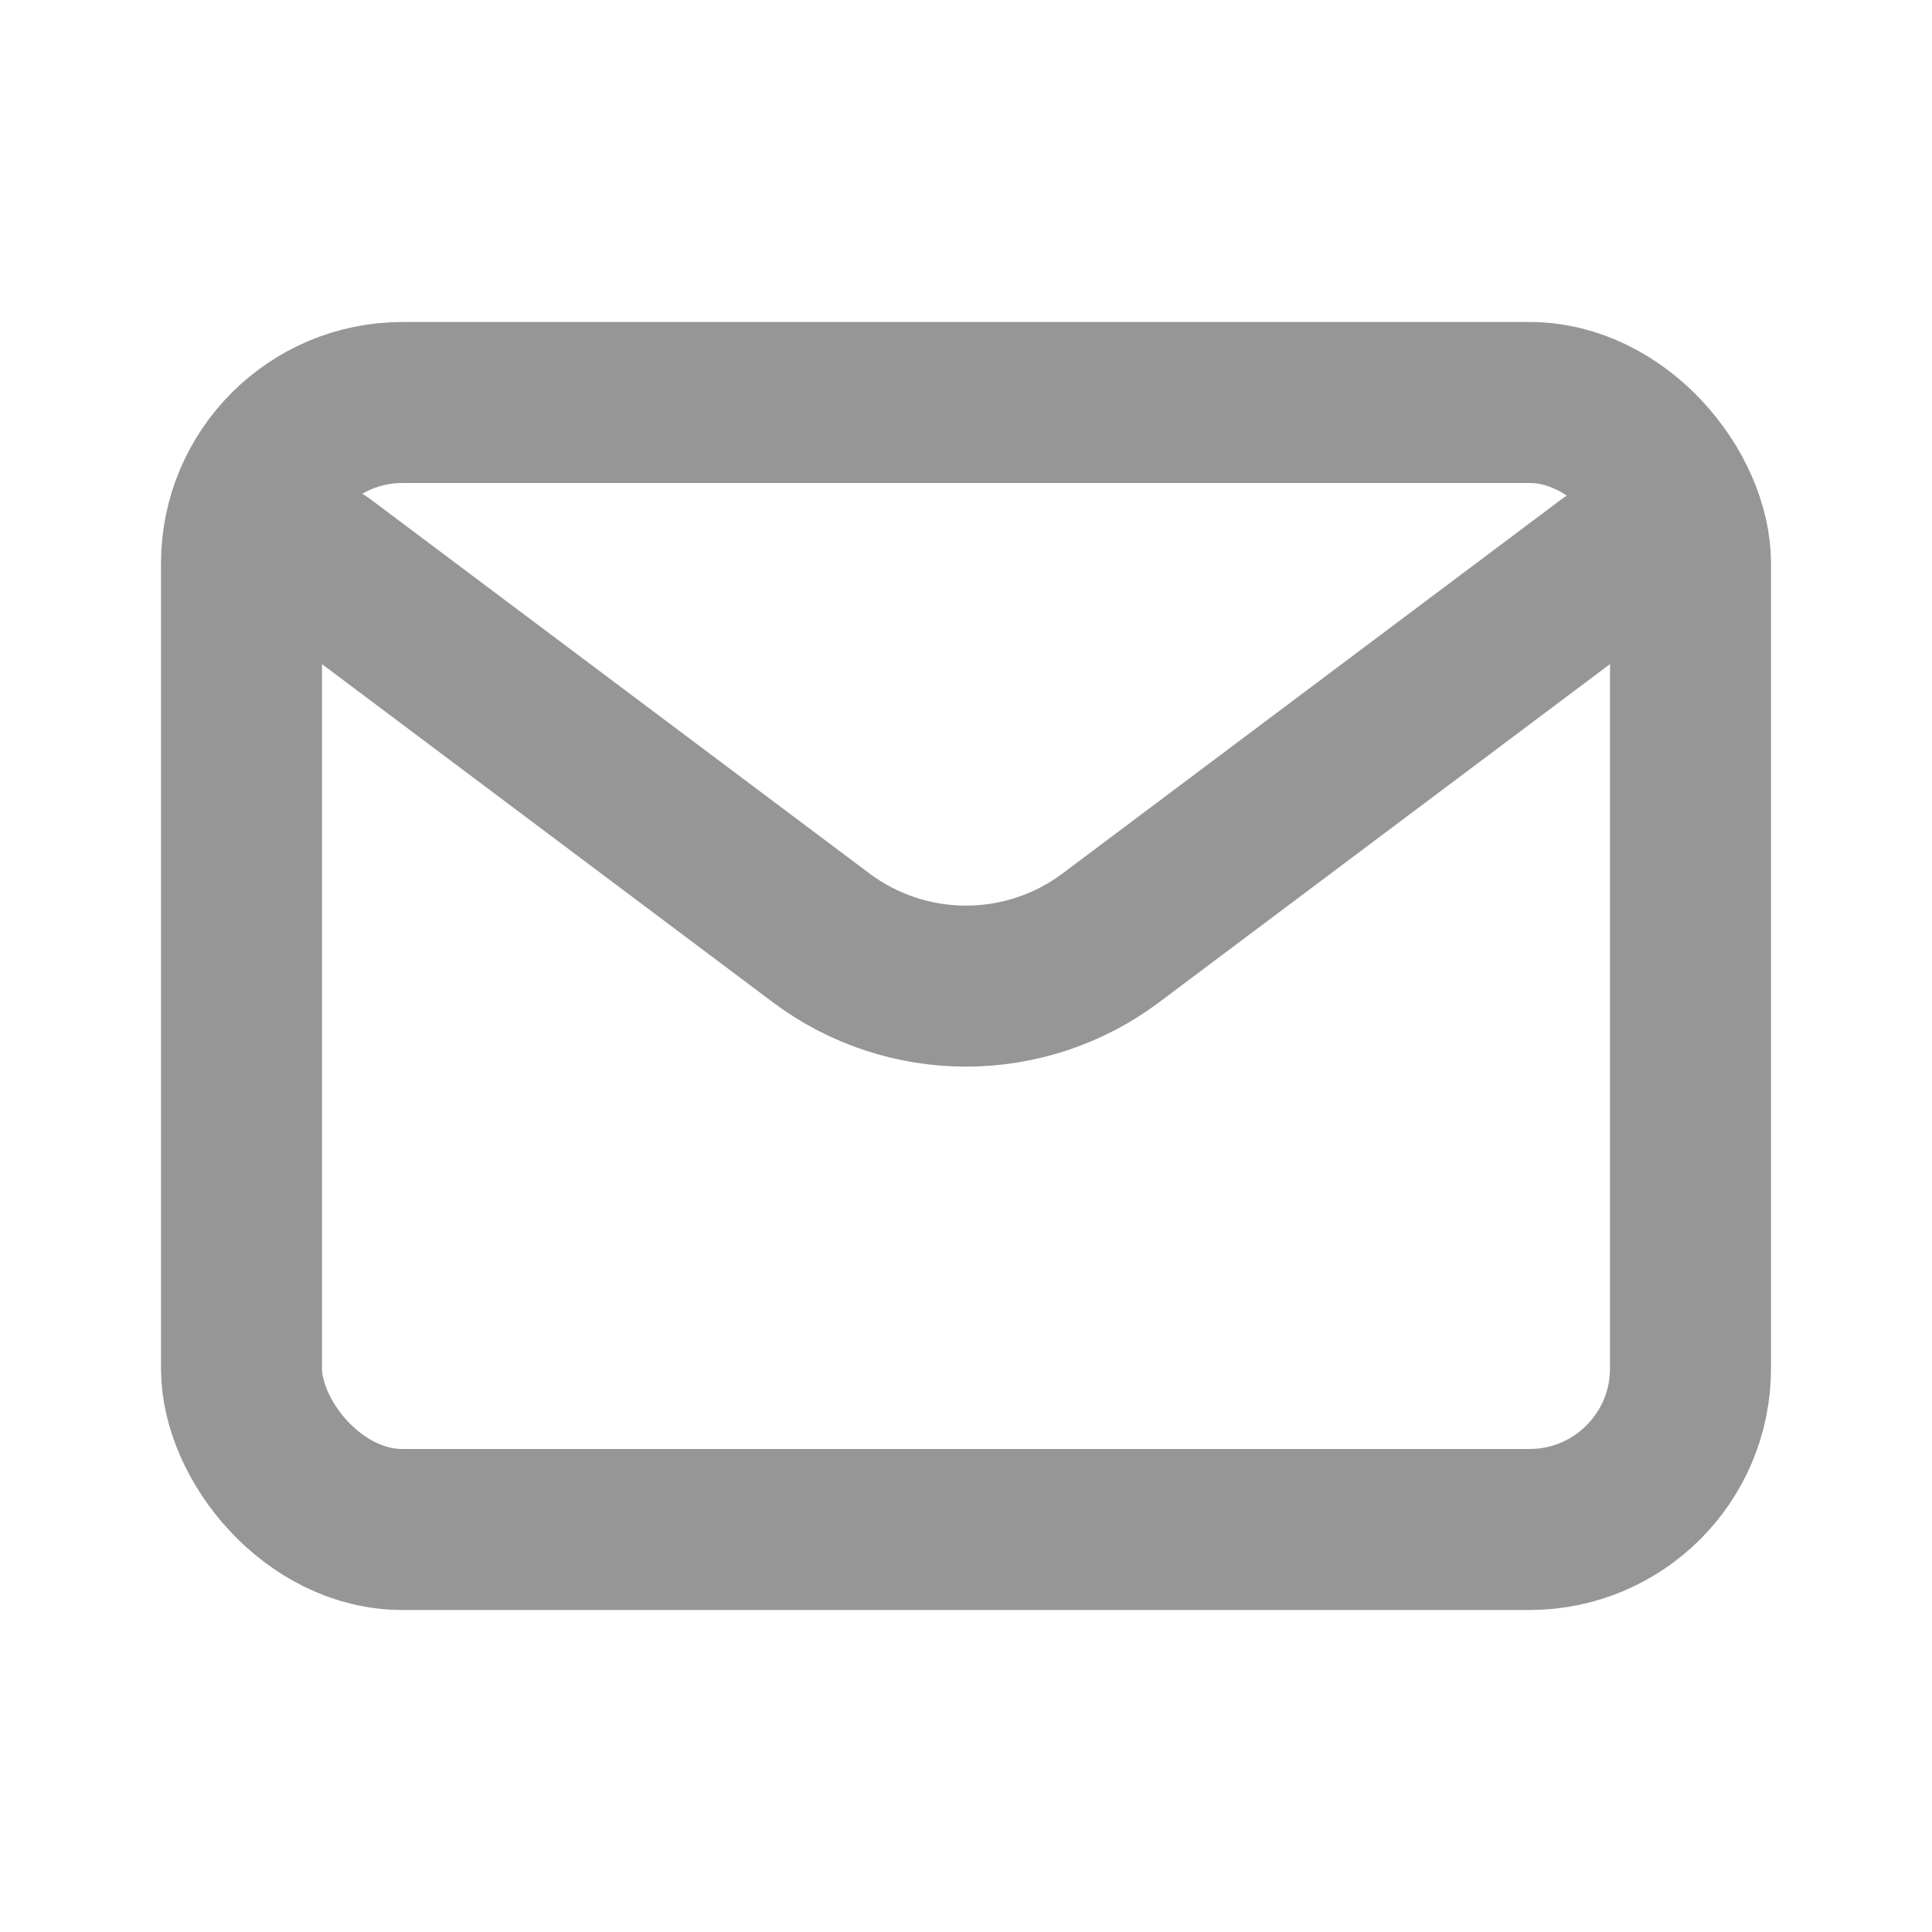 <svg width="24" height="24" viewBox="0 0 24 24" fill="none" xmlns="http://www.w3.org/2000/svg">
<g id="Email">
<path id="Vector 180" d="M4 7L10.2 11.65C11.267 12.45 12.733 12.45 13.8 11.65L20 7" stroke="#969696" stroke-width="2" stroke-linecap="round" stroke-linejoin="round"/>
<rect id="Rectangle 84" x="3" y="5" width="18" height="14" rx="2" stroke="#969696" stroke-width="2" stroke-linecap="round"/>
</g>
</svg>
